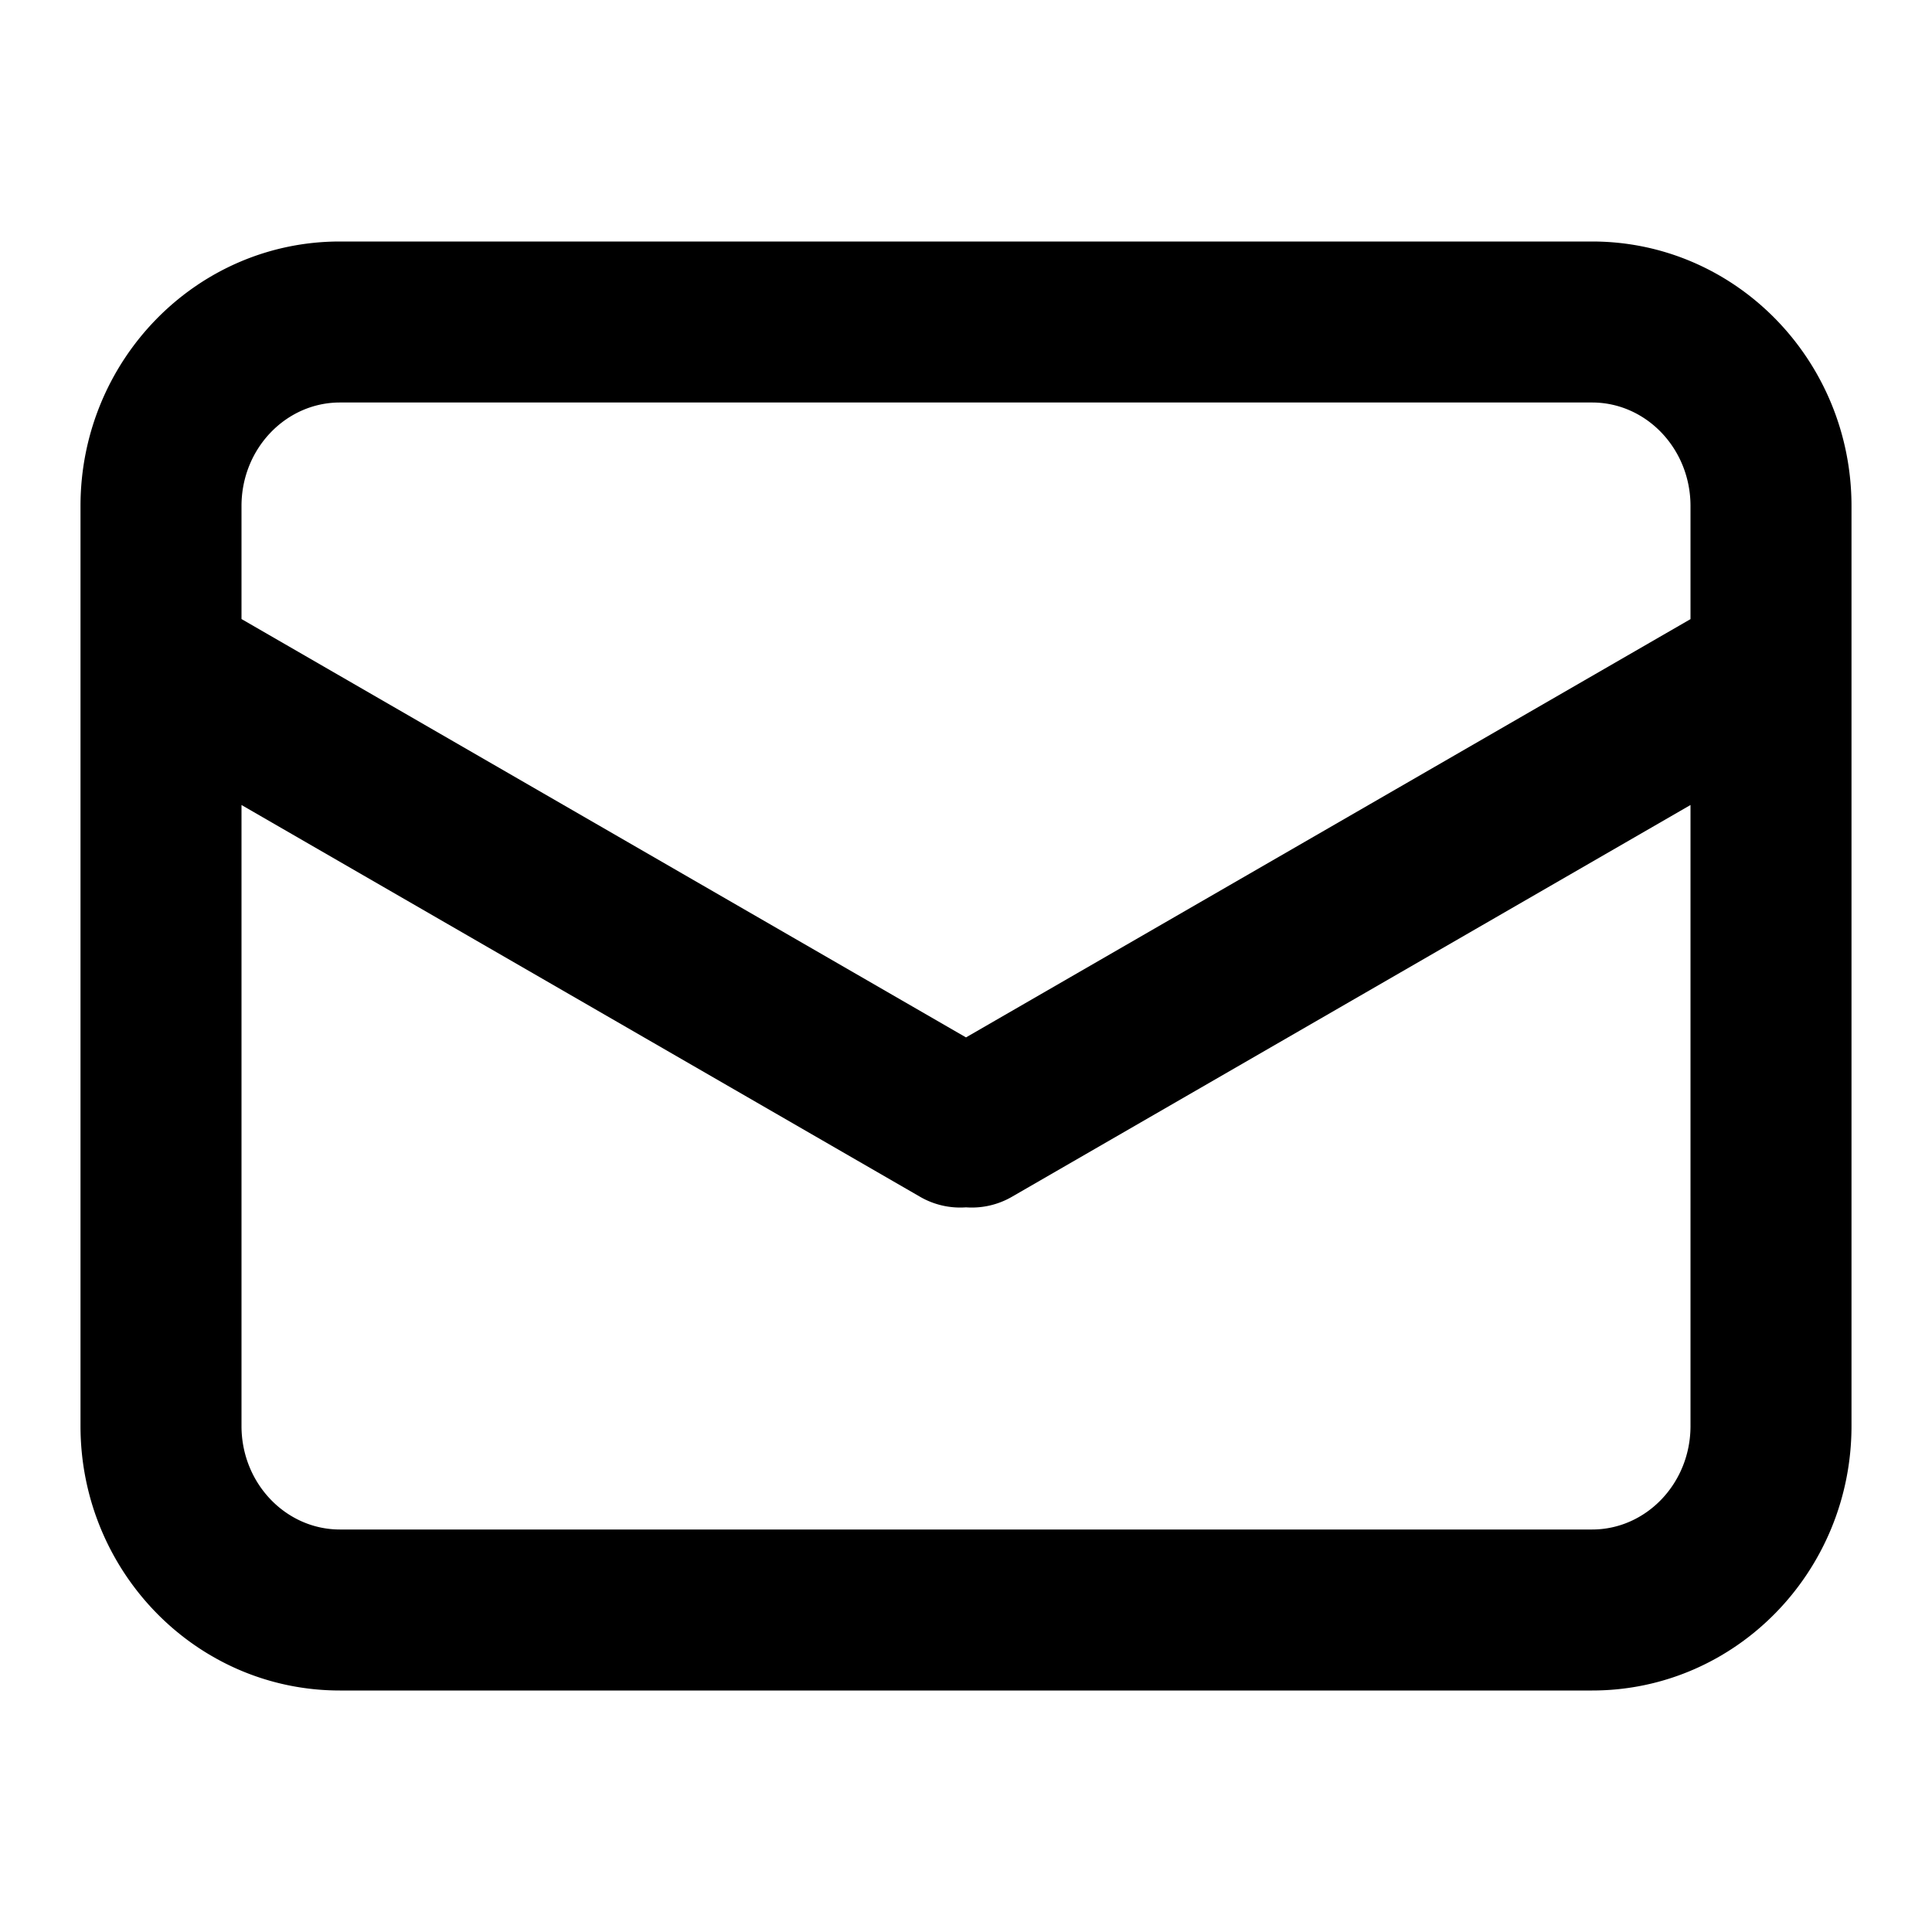 <svg xmlns="http://www.w3.org/2000/svg" viewBox="0 0 24 24"><path d="M3 10v7.714C3 18.43 3.554 19 4.222 19h15.556c.668 0 1.222-.57 1.222-1.286V10l-8.428 4.866a.995.995 0 01-.572.132.995.995 0 01-.572-.132L3 10zm0-2.31l9 5.197 9-5.196V6.286C21 5.57 20.446 5 19.778 5H4.222C3.554 5 3 5.57 3 6.286V7.69zM19.778 21H4.222C2.437 21 1 19.522 1 17.714V6.286C1 4.478 2.437 3 4.222 3h15.556C21.563 3 23 4.478 23 6.286v11.428C23 19.522 21.563 21 19.778 21z" fill="currentColor" fill-rule="evenodd"/></svg>